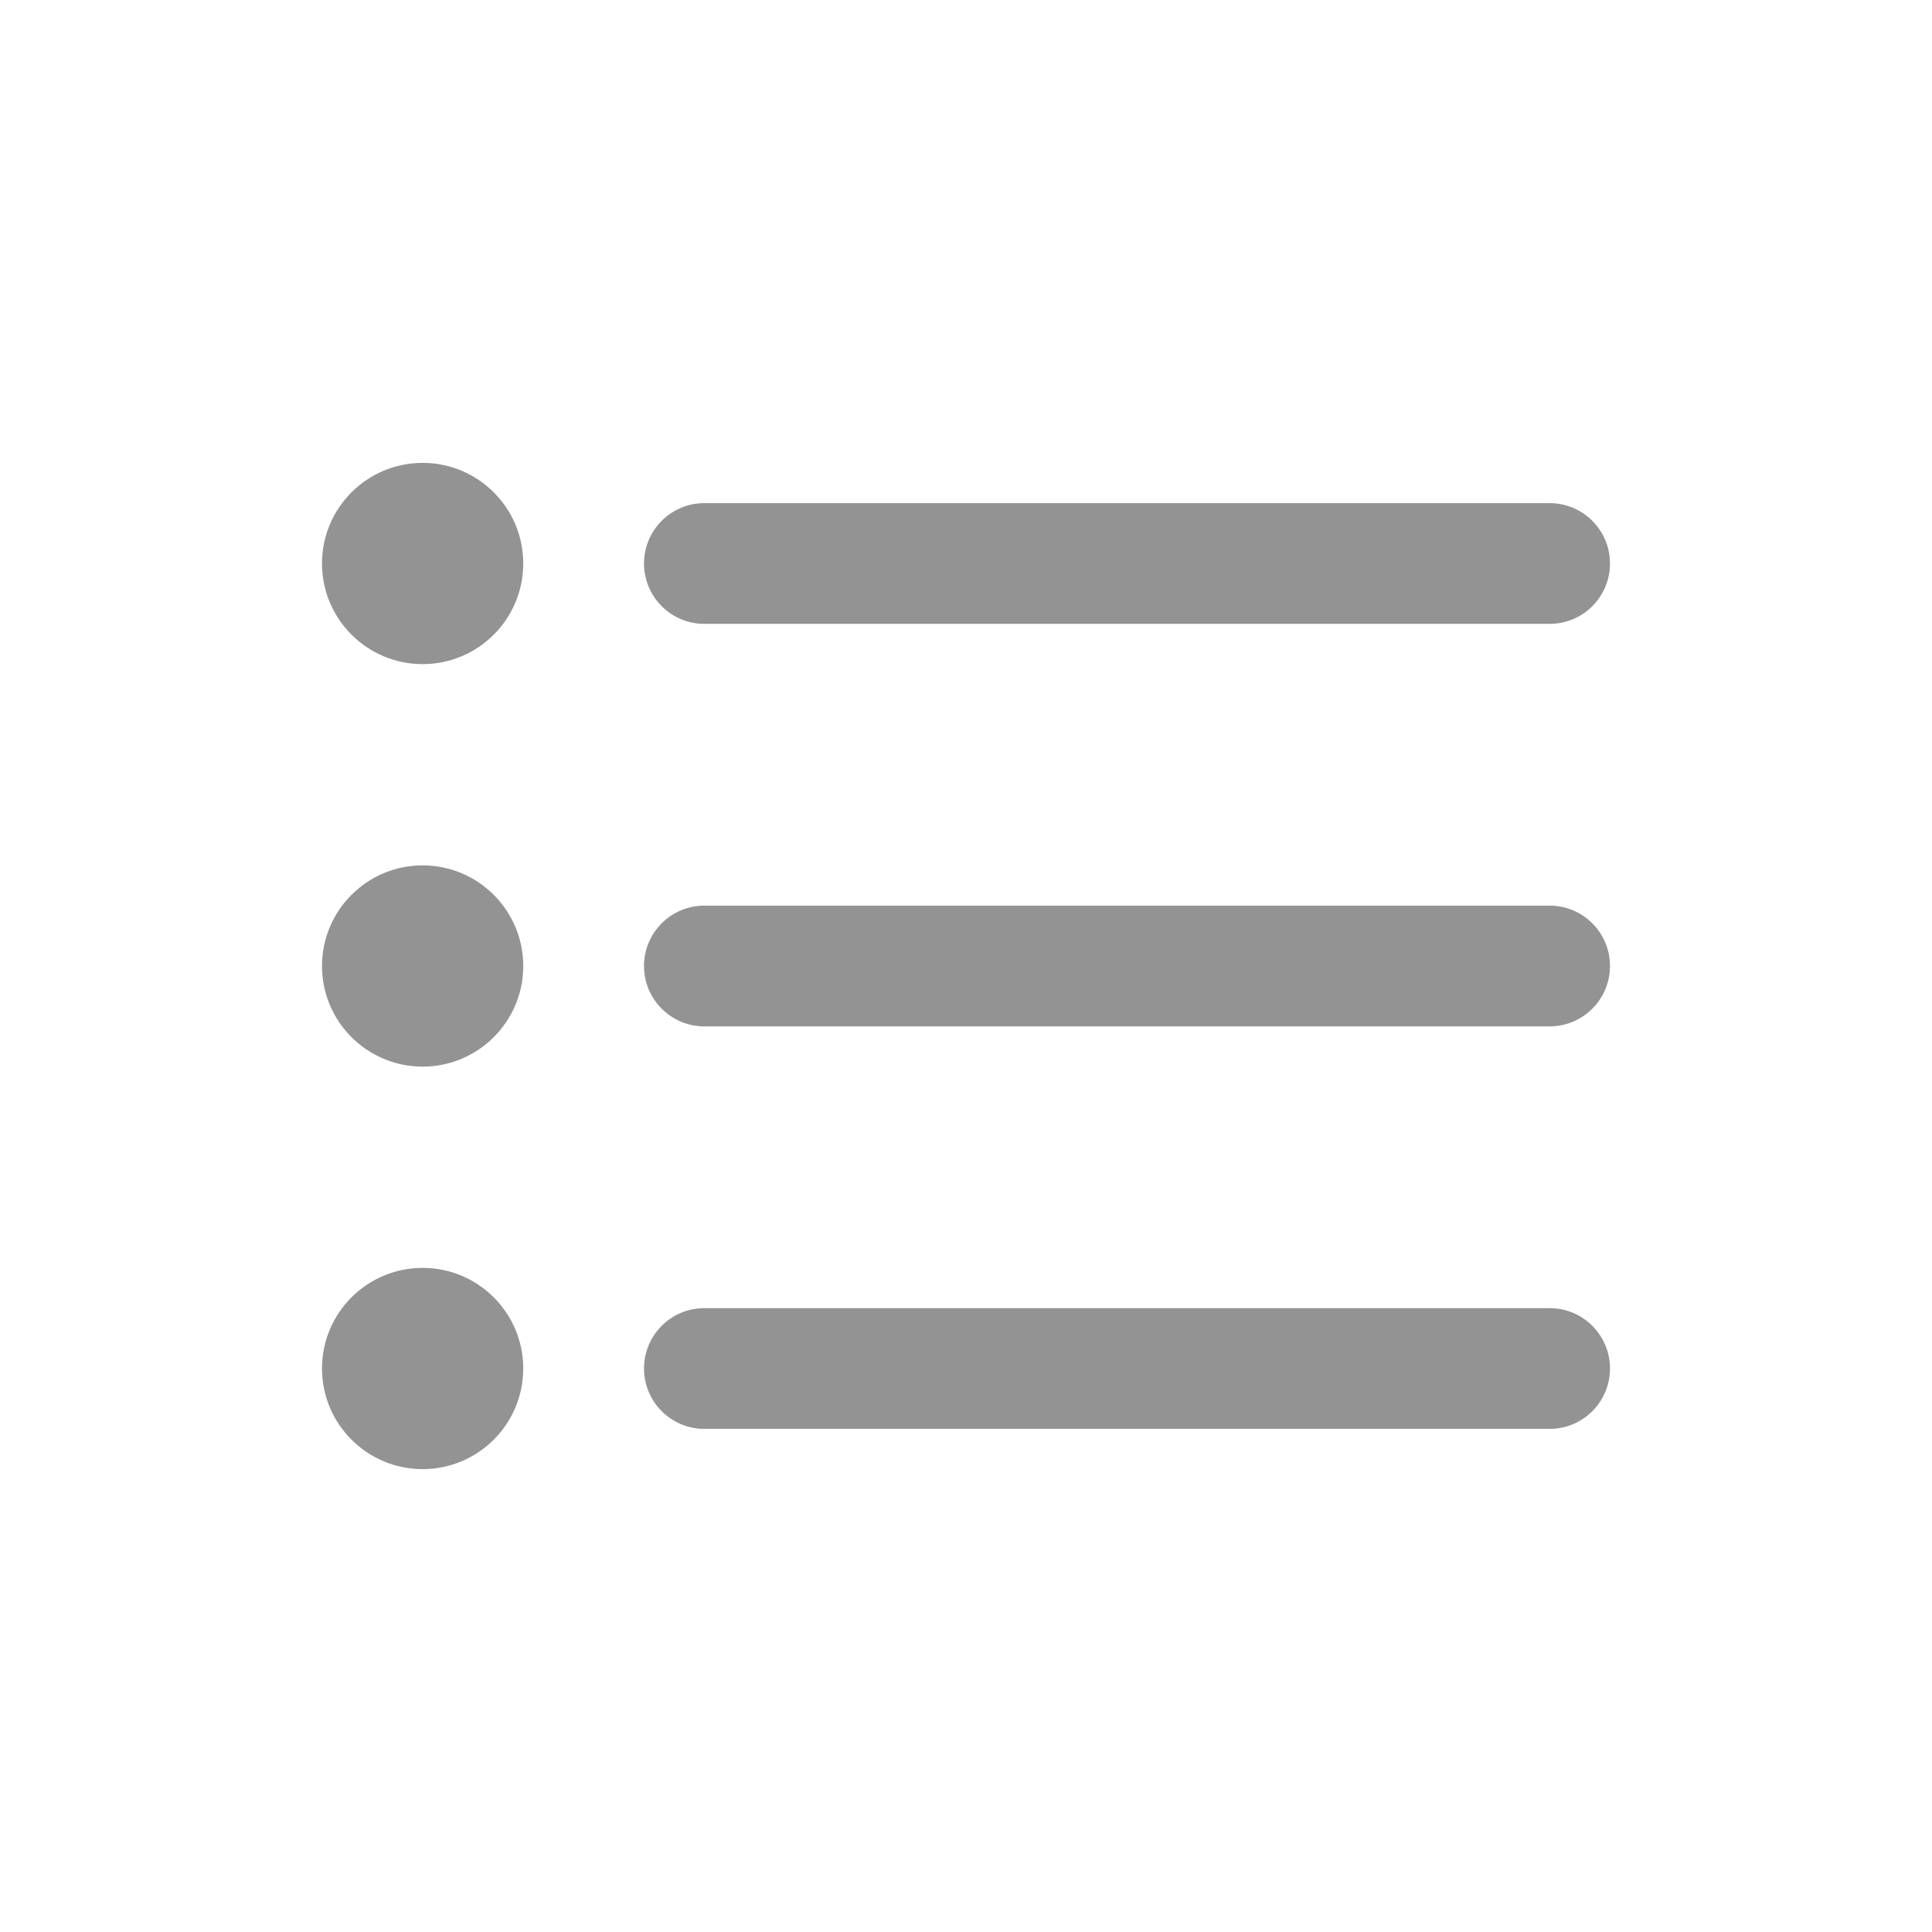 <svg width="24" height="24" viewBox="0 0 24 24" fill="none" xmlns="http://www.w3.org/2000/svg">
<path fill-rule="evenodd" clip-rule="evenodd" d="M5.25 5.75C4.56 5.75 4 6.31 4 7C4 7.69 4.56 8.25 5.25 8.25C5.94 8.25 6.5 7.69 6.5 7C6.5 6.31 5.94 5.75 5.25 5.75ZM8.75 6.25C8.336 6.25 8 6.586 8 7C8 7.414 8.336 7.75 8.75 7.75H19.25C19.664 7.75 20 7.414 20 7C20 6.586 19.664 6.25 19.25 6.25H8.75ZM4 12C4 11.31 4.56 10.75 5.25 10.75C5.94 10.75 6.5 11.31 6.5 12C6.5 12.69 5.94 13.25 5.25 13.25C4.56 13.25 4 12.69 4 12ZM8.75 11.25C8.336 11.25 8 11.586 8 12C8 12.414 8.336 12.75 8.75 12.75H19.25C19.664 12.75 20 12.414 20 12C20 11.586 19.664 11.25 19.25 11.25H8.75ZM4 17C4 16.31 4.56 15.75 5.25 15.75C5.94 15.75 6.5 16.31 6.5 17C6.5 17.69 5.94 18.25 5.25 18.25C4.56 18.25 4 17.69 4 17ZM8.75 16.25C8.336 16.25 8 16.586 8 17C8 17.414 8.336 17.75 8.75 17.75H19.25C19.664 17.75 20 17.414 20 17C20 16.586 19.664 16.25 19.25 16.25H8.75Z" fill="#939393"/>
</svg>
